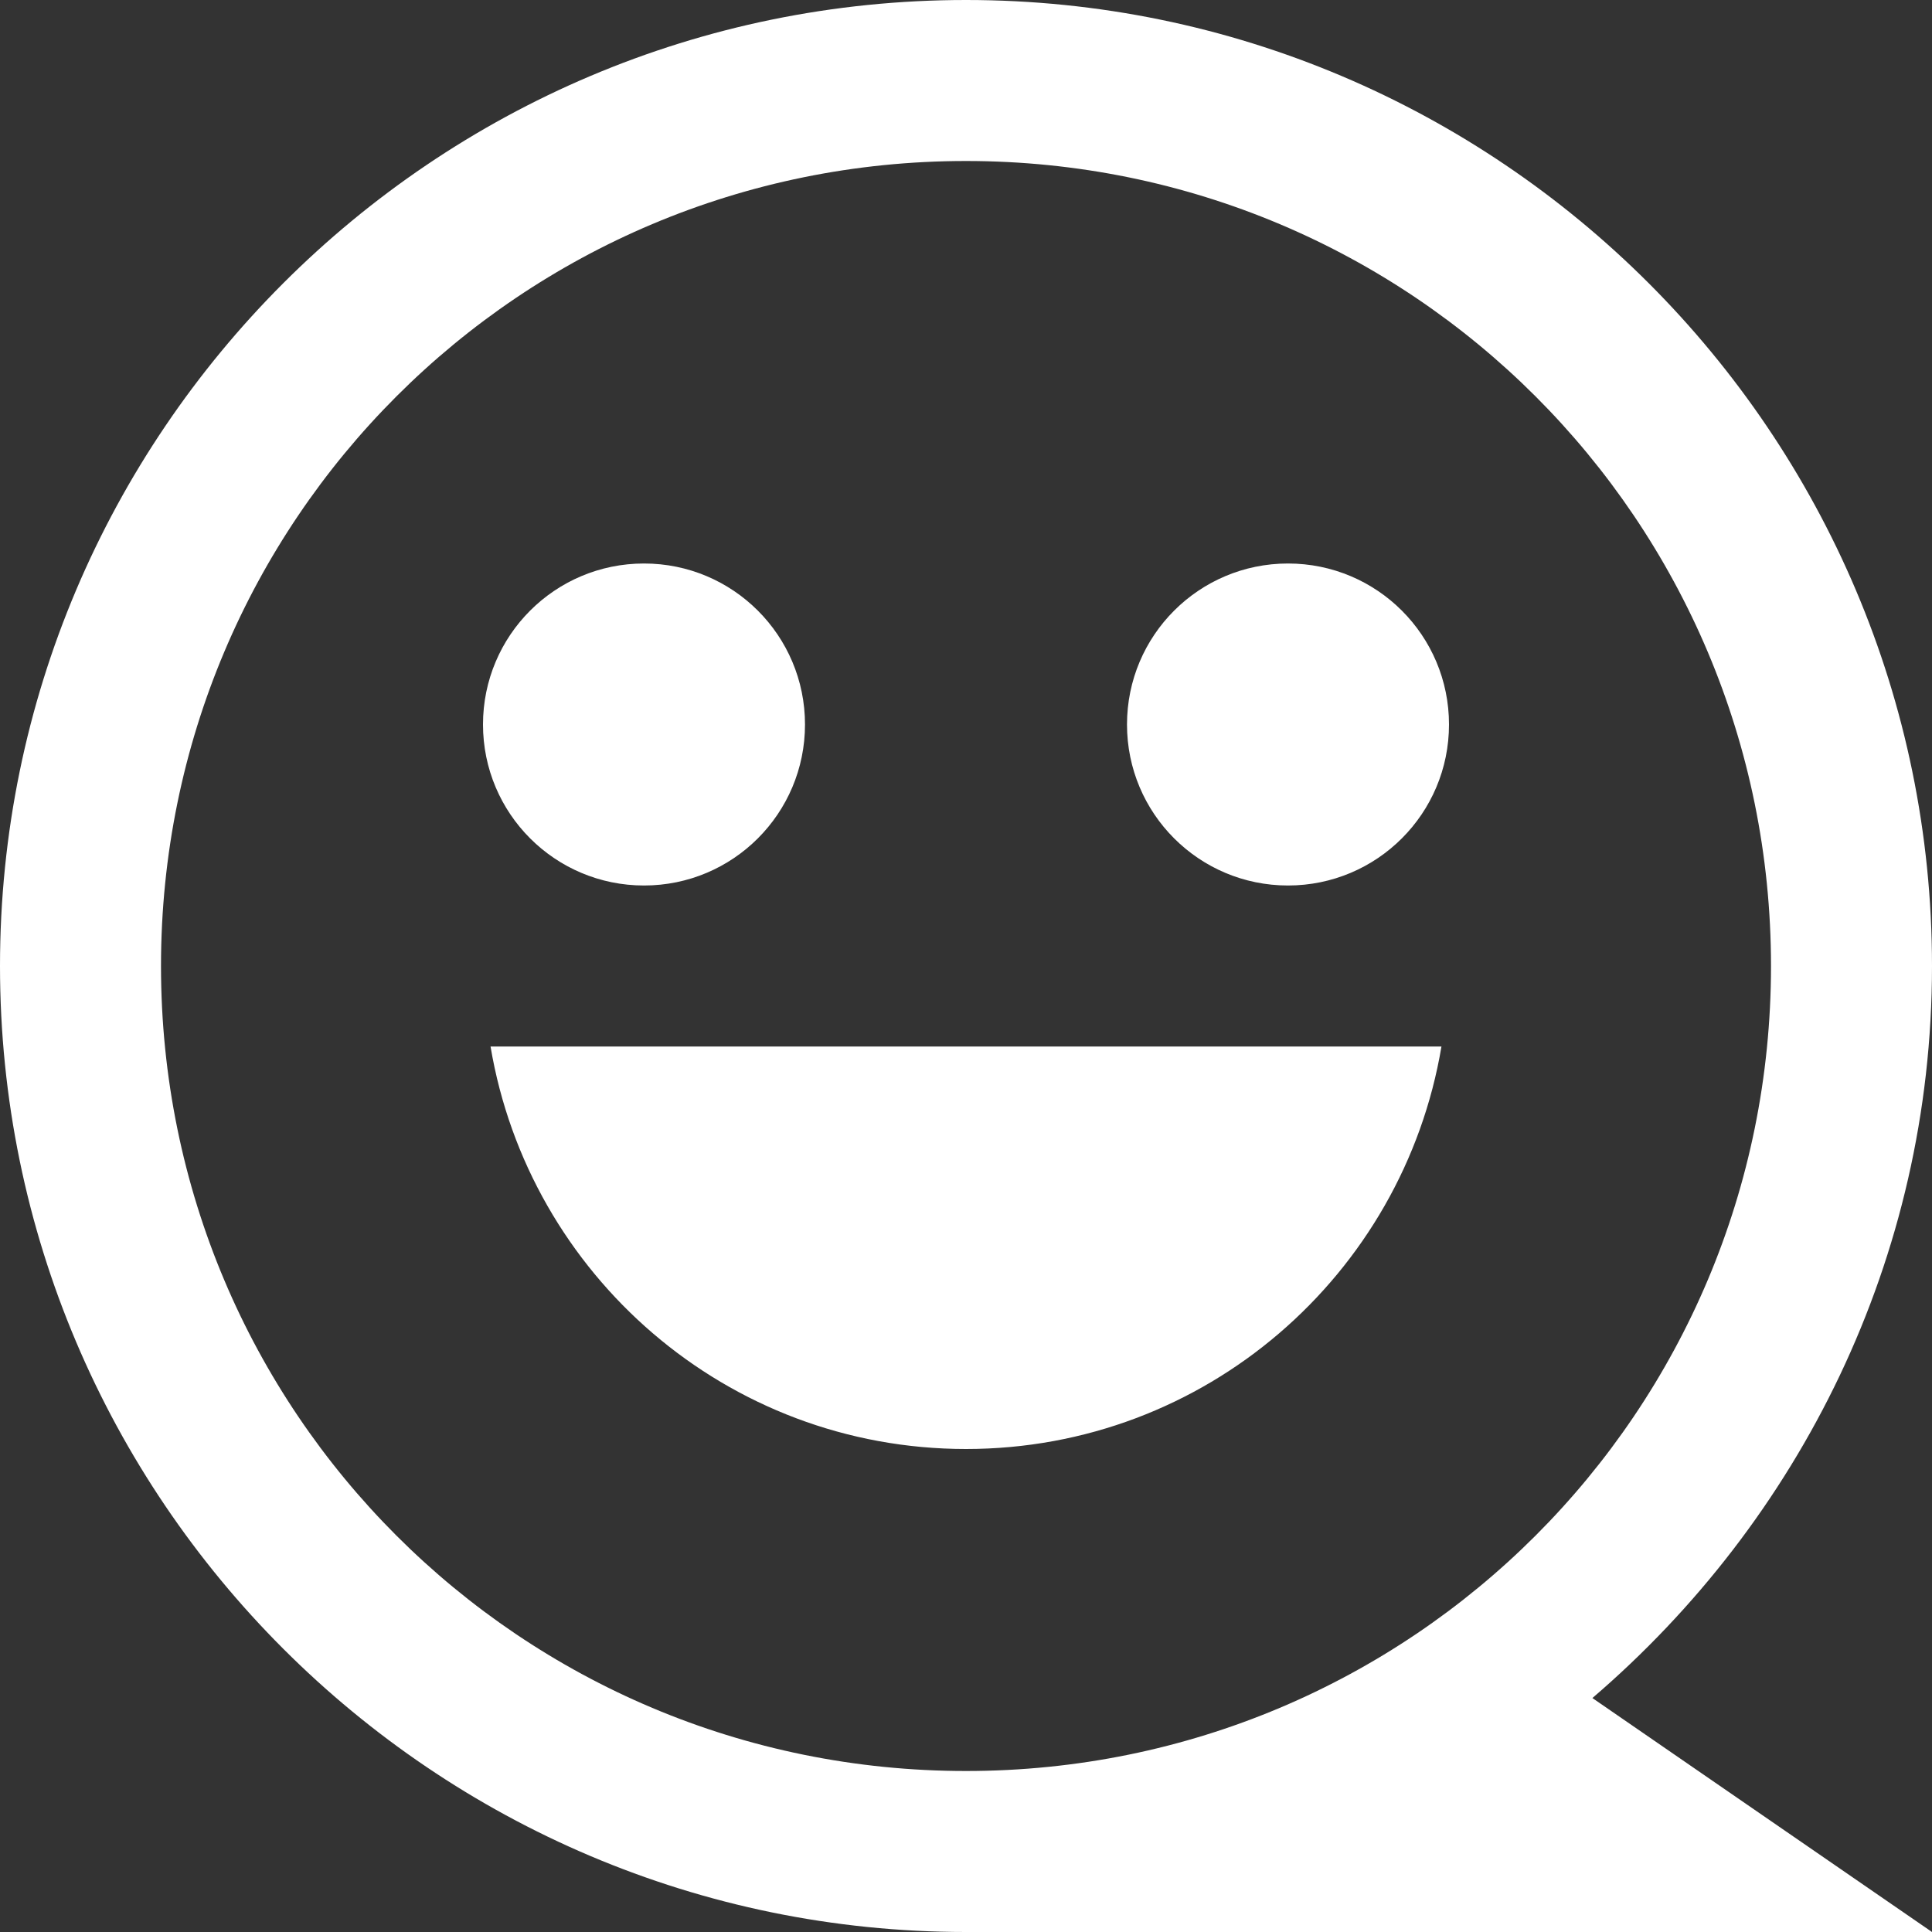 <svg width="72" height="72" viewBox="0 0 72 72" fill="none" xmlns="http://www.w3.org/2000/svg">
<rect x="0" y="0" width="72" height="72" fill="#333333" stroke="none"/>
<path d="M36 0C16.148 0 0 16.148 0 36C0 55.852 16.148 72 36 72H72L59.344 63.281C67.055 56.672 72 46.922 72 36C72 16.148 55.852 0 36 0ZM36 6C52.605 6 66 19.395 66 36C66 52.605 52.605 66 36 66C19.395 66 6 52.605 6 36C6 19.395 19.395 6 36 6ZM24 21C20.684 21 18 23.684 18 27C18 30.316 20.684 33 24 33C27.316 33 30 30.316 30 27C30 23.684 27.316 21 24 21ZM48 21C44.684 21 42 23.684 42 27C42 30.316 44.684 33 48 33C51.316 33 54 30.316 54 27C54 23.684 51.316 21 48 21ZM18.281 39C19.711 47.508 27.082 54 36 54C44.918 54 52.289 47.508 53.719 39H18.281Z" fill="white"/>
</svg>
